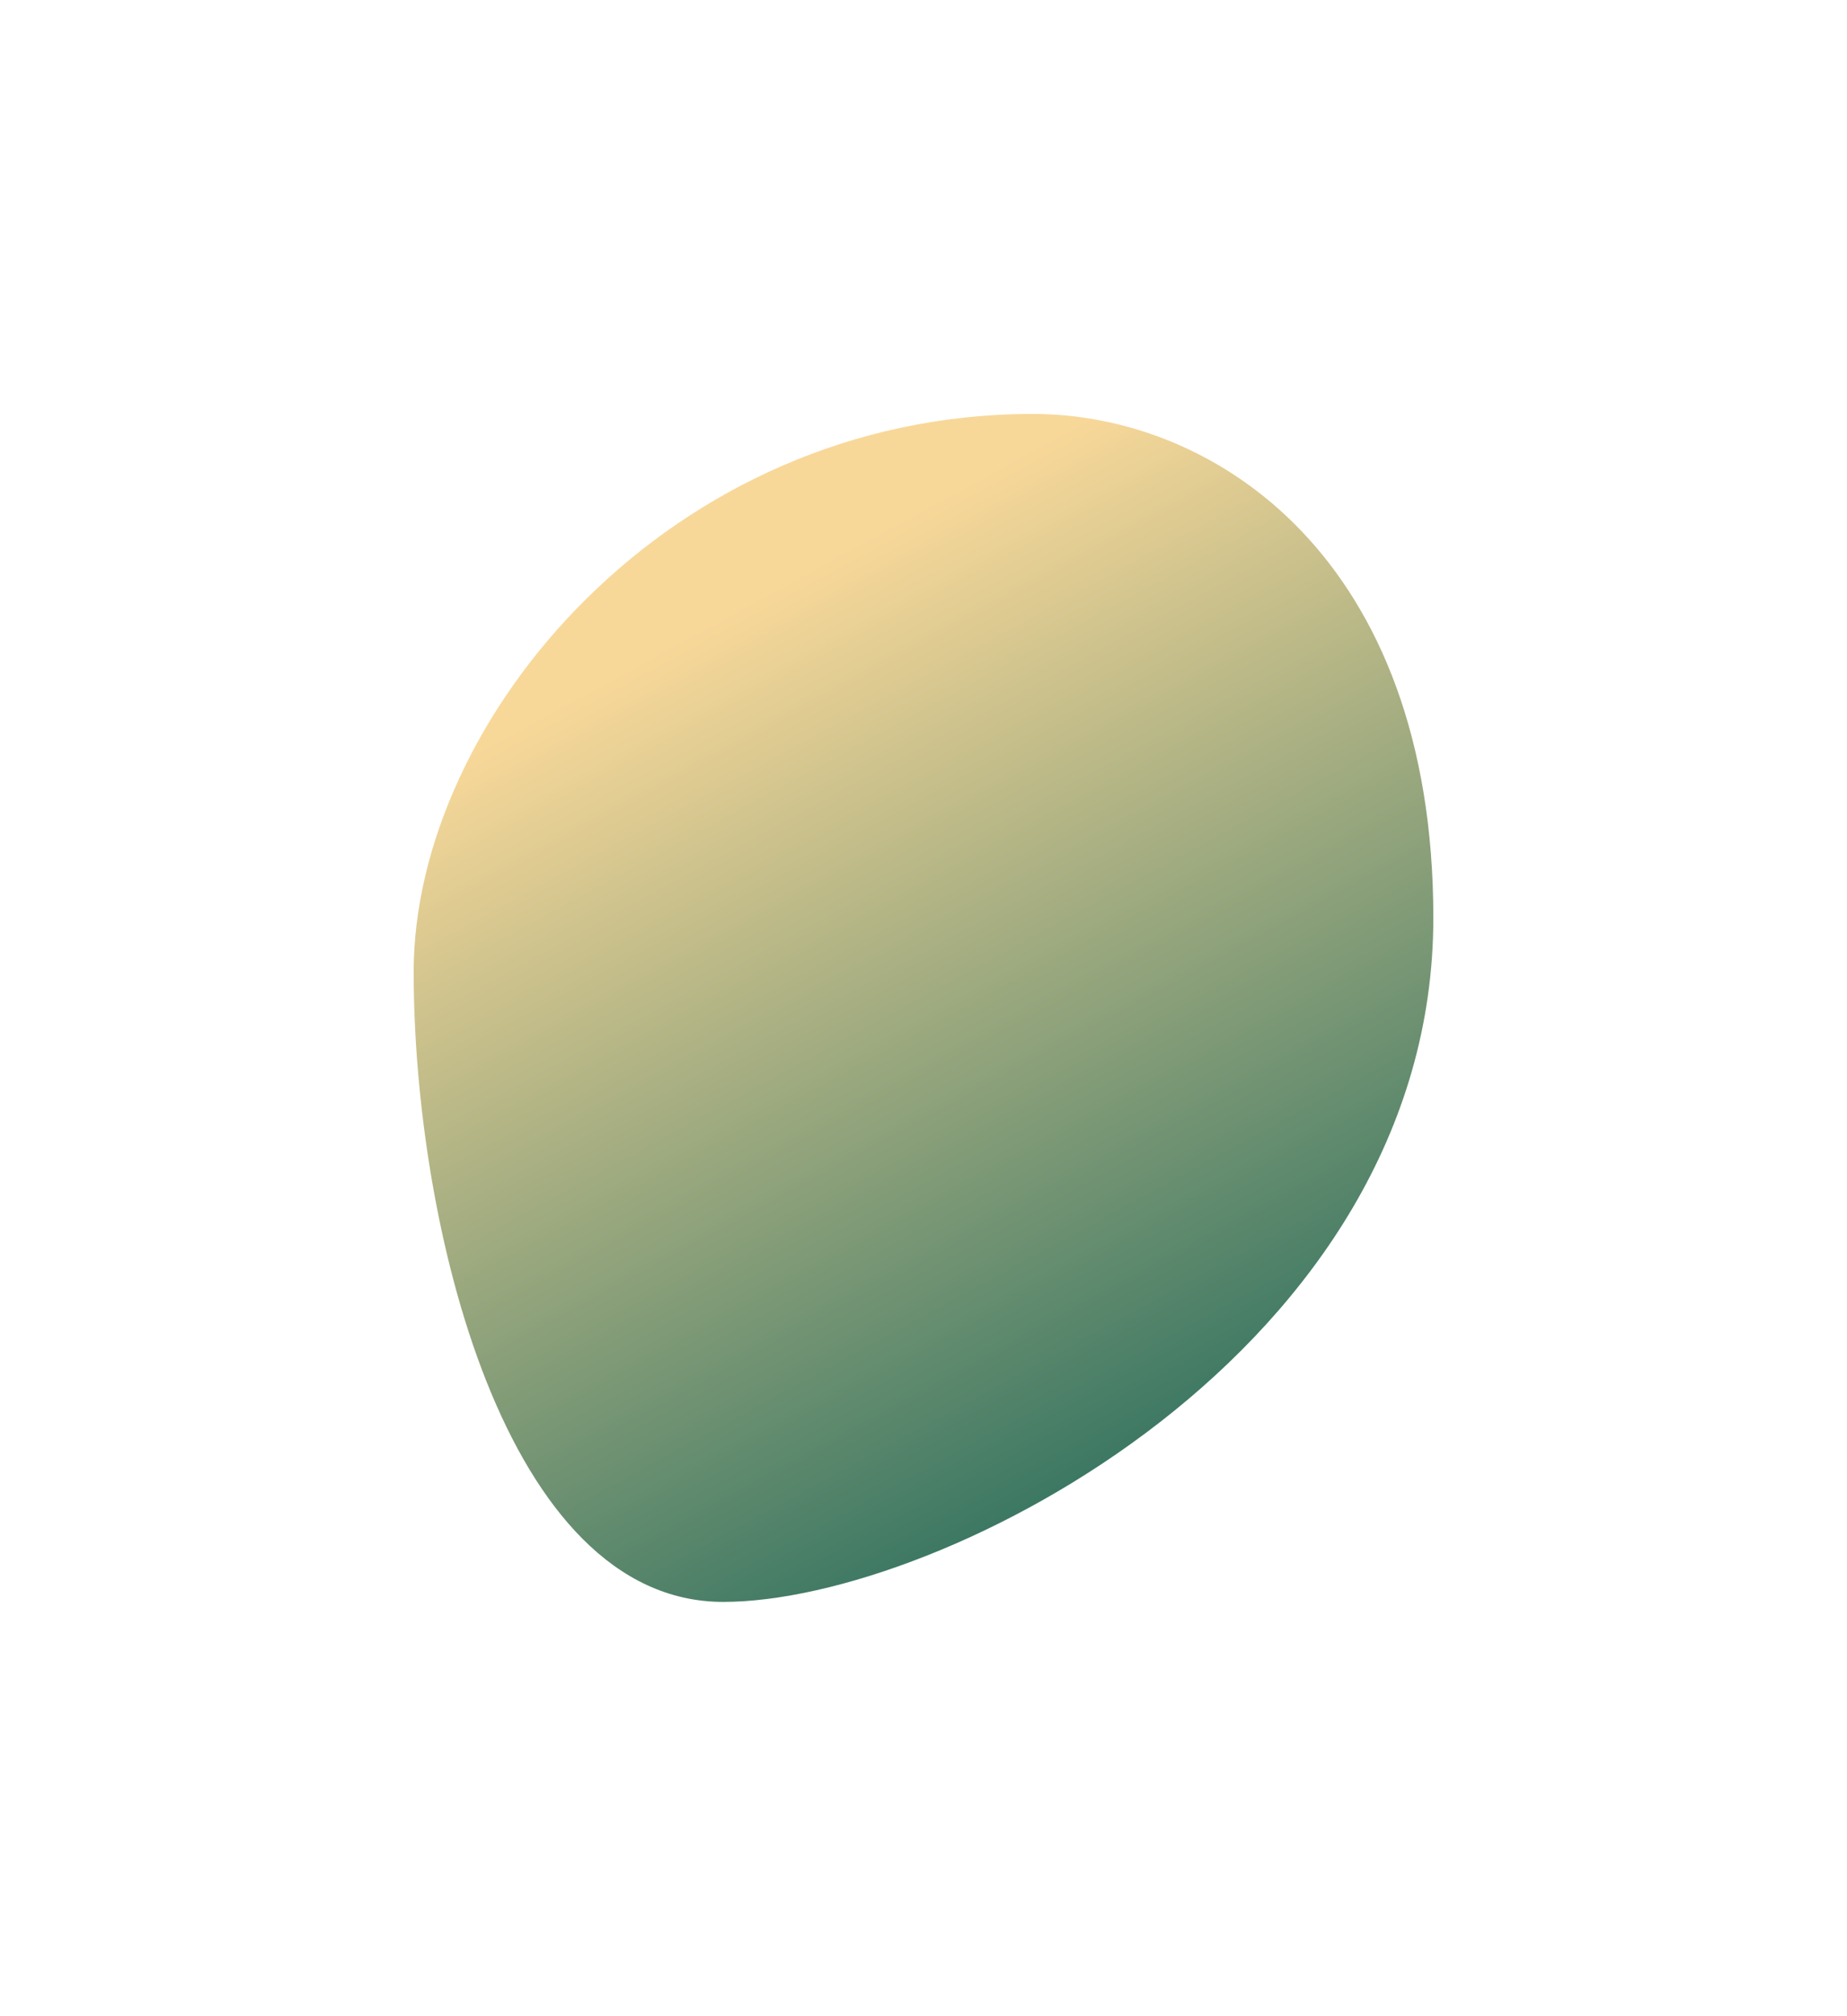 <svg width="893" height="974" viewBox="0 0 893 974" fill="none" xmlns="http://www.w3.org/2000/svg">
<g filter="url(#filter0_f_1082_414)">
<path d="M349.678 774C455.309 774 693 652.334 693 443.491C693 269.615 587.368 200 499.356 200C323.25 200 200 347.93 200 469.597C200 591.421 243.966 774 349.678 774Z" fill="url(#paint0_linear_1082_414)"/>
</g>
<defs>
<filter id="filter0_f_1082_414" x="0" y="0" width="893" height="974" filterUnits="userSpaceOnUse" color-interpolation-filters="sRGB">
<feFlood flood-opacity="0" result="BackgroundImageFix"/>
<feBlend mode="normal" in="SourceGraphic" in2="BackgroundImageFix" result="shape"/>
<feGaussianBlur stdDeviation="100" result="effect1_foregroundBlur_1082_414"/>
</filter>
<linearGradient id="paint0_linear_1082_414" x1="314.795" y1="316.035" x2="598.789" y2="837.83" gradientUnits="userSpaceOnUse">
<stop stop-color="#F8D899"/>
<stop offset="1" stop-color="#005952"/>
</linearGradient>
</defs>
</svg>
